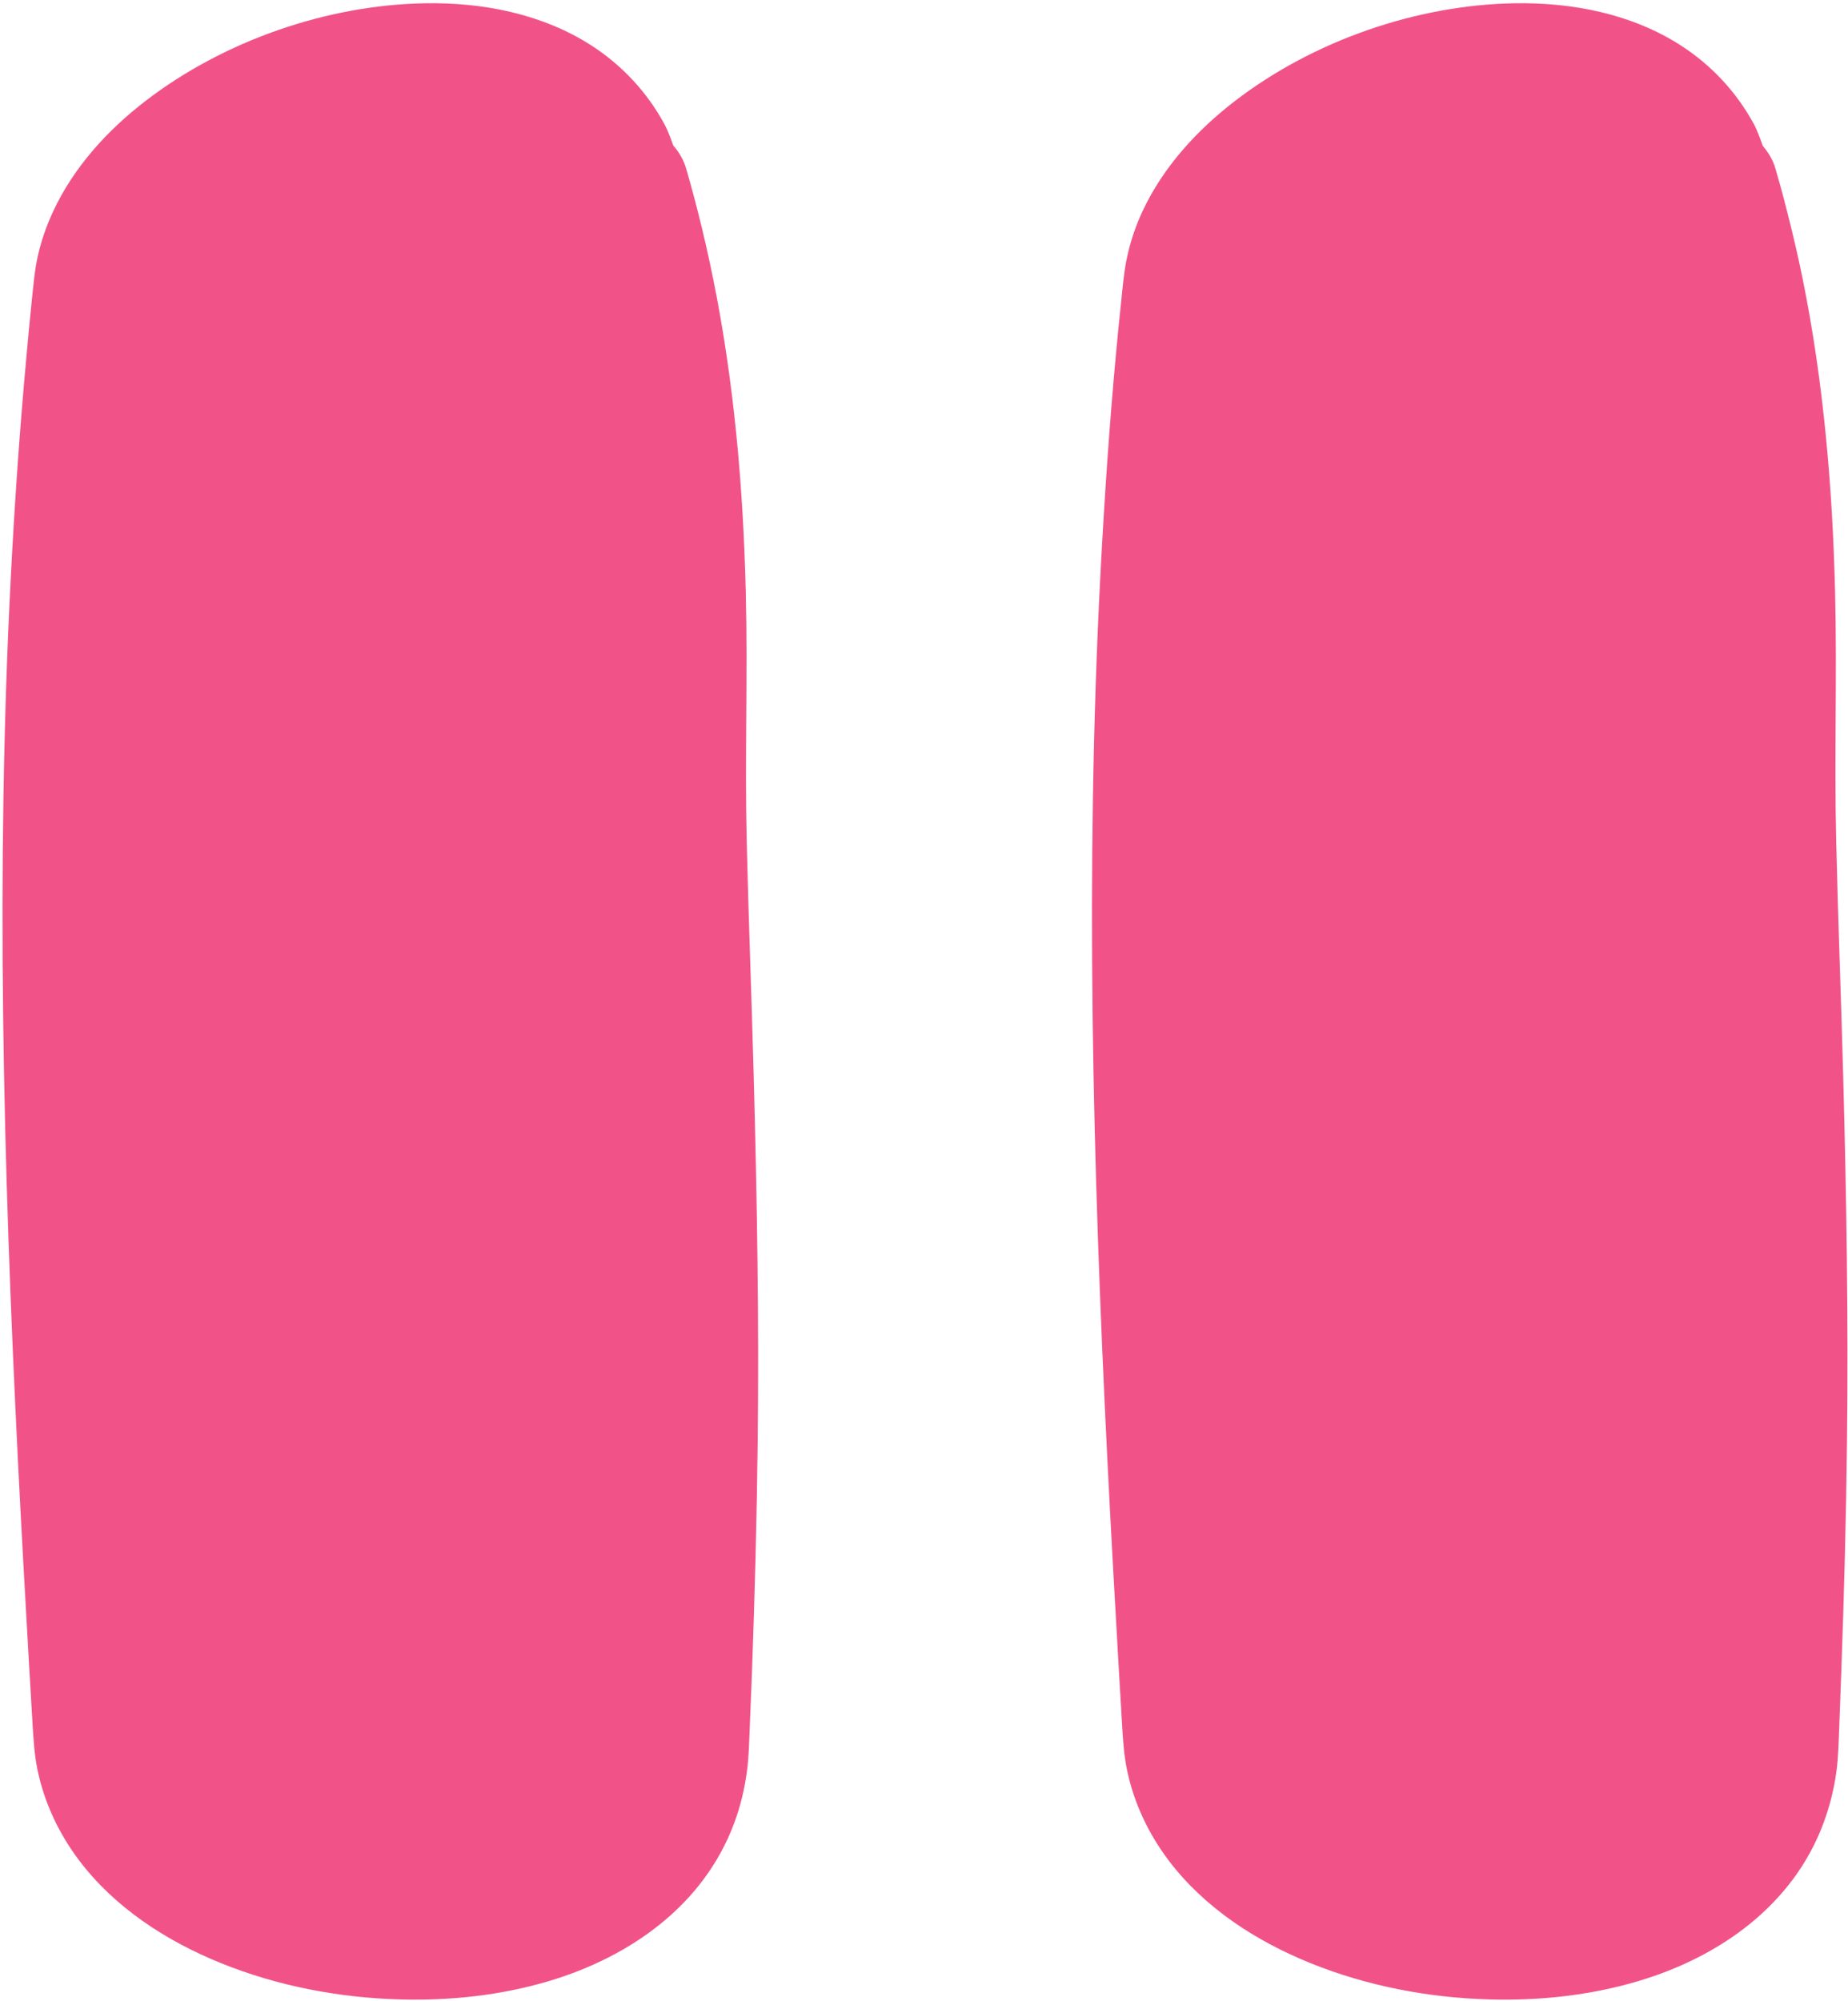 <svg height="100%" stroke-miterlimit="10" style="fill-rule:nonzero;clip-rule:evenodd;stroke-linecap:round;stroke-linejoin:round;" version="1.1" viewBox="42.358 29.381 315.283 341.239" width="100%" xml:space="preserve" xmlns="http://www.w3.org/2000/svg" xmlns:xlink="http://www.w3.org/1999/xlink">
<defs/>
<g id="pause">
<g opacity="1">
<g opacity="1">
<path d="M149.211 61.104C137.578 21.323 61.881 44.021 58.22 77.843C49.351 159.796 53.362 243.334 58.355 325.244C60.93 367.49 157.698 374.841 159.654 327.067C162.187 265.188 161.154 236.6 159.219 174.7C158.38 147.852 162.259 105.722 149.211 61.104Z" fill="#f15389" fill-rule="nonzero" stroke="none"/>
<path d="M114.812 29.938C98.054 30.238 80.479 36.378 67.188 46.594C60.668 51.605 54.937 57.902 51.438 65.406C50.19 68.081 49.231 70.885 48.656 73.781C48.208 76.04 48.023 78.337 47.781 80.625C47.461 83.658 47.187 86.713 46.906 89.75C45.746 102.295 44.874 114.856 44.219 127.438C41.601 177.663 42.909 228.048 45.406 278.25C46.004 290.275 46.684 302.293 47.375 314.312C47.547 317.308 47.729 320.318 47.906 323.312C48.063 325.963 48.214 328.579 48.75 331.188C49.908 336.82 52.41 342.109 55.875 346.688C61.982 354.757 70.771 360.429 80.062 364.188C89.697 368.084 100.127 370.077 110.5 370.375C119.115 370.623 127.823 369.693 136.094 367.219C149.957 363.072 162.442 354.25 167.625 340.281C168.698 337.39 169.418 334.37 169.812 331.312C170.141 328.77 170.178 326.214 170.281 323.656C170.406 320.577 170.544 317.486 170.656 314.406C171.129 301.409 171.472 288.412 171.625 275.406C171.871 254.439 171.508 233.491 170.938 212.531C170.577 199.274 170.063 186.008 169.75 172.75C169.416 158.605 169.943 144.459 169.594 130.312C169.152 112.415 167.593 94.501 164.031 76.938C163.248 73.075 162.381 69.257 161.406 65.438C161.033 63.975 160.654 62.517 160.25 61.062C160.114 60.573 160.252 61.045 159.438 58.188C158.998 56.648 158.203 55.323 157.219 54.188C157.027 53.637 156.375 51.788 155.75 50.625C152.793 45.12 148.446 40.464 143.188 37.094C134.804 31.721 124.657 29.761 114.812 29.938ZM118.281 50.125C124.895 50.453 132.187 52.312 136.469 57.75C137.383 58.911 138.134 60.176 138.719 61.531C138.757 61.621 138.775 61.722 138.812 61.812C138.861 62.552 138.788 63.289 139 64.031C139.398 65.424 139.329 64.962 139.406 65.406C139.485 65.857 139.659 66.278 139.781 66.719C140.146 68.031 140.475 69.368 140.812 70.688C141.702 74.165 142.503 77.67 143.219 81.188C145.35 91.66 146.729 102.252 147.531 112.906C148.346 123.728 148.557 134.588 148.562 145.438C148.567 154.707 148.369 163.982 148.594 173.25C148.89 185.484 149.368 197.736 149.719 209.969C150.342 231.707 150.745 253.44 150.531 275.188C150.399 288.616 150.066 302.048 149.594 315.469C149.485 318.56 149.371 321.628 149.25 324.719C149.079 329.089 148.585 332.927 146.125 336.656C140.725 344.841 129.556 348.146 120.344 349.188C115.024 349.789 109.625 349.701 104.312 349.062C99.088 348.434 93.93 347.255 89 345.406C82.09 342.816 74.79 338.702 70.969 332.125C69.913 330.307 69.178 328.296 68.844 326.219C68.623 324.844 68.585 323.45 68.5 322.062C68.368 319.928 68.225 317.791 68.094 315.656C67.462 305.406 66.882 295.16 66.312 284.906C63.541 234.957 61.951 184.85 64.094 134.844C64.694 120.837 65.6 106.837 66.875 92.875C67.183 89.498 67.491 86.123 67.844 82.75C68.018 81.079 68.11 79.369 68.438 77.719C68.796 75.915 69.486 74.199 70.375 72.594C73.259 67.389 78.029 63.308 82.969 60.125C93.124 53.58 106.145 49.524 118.281 50.125Z" fill="#f15389" stroke="none"/>
</g>
<g opacity="1">
<path d="M335.078 61.104C323.444 21.323 247.747 44.021 244.087 77.843C235.217 159.796 239.229 243.334 244.222 325.244C246.797 367.49 343.565 374.841 345.52 327.067C348.054 265.188 347.02 236.6 345.085 174.7C344.246 147.852 348.126 105.722 335.078 61.104Z" fill="#f15389" fill-rule="nonzero" stroke="none"/>
<path d="M300.688 29.938C283.929 30.238 266.354 36.378 253.062 46.594C246.543 51.605 240.781 57.902 237.281 65.406C236.034 68.081 235.107 70.885 234.531 73.781C234.082 76.04 233.898 78.337 233.656 80.625C233.336 83.658 233.031 86.713 232.75 89.75C231.59 102.295 230.75 114.856 230.094 127.438C227.476 177.663 228.784 228.048 231.281 278.25C231.879 290.275 232.559 302.293 233.25 314.312C233.422 317.308 233.604 320.318 233.781 323.312C233.938 325.963 234.089 328.579 234.625 331.188C235.783 336.82 238.285 342.109 241.75 346.688C247.857 354.757 256.646 360.429 265.938 364.188C275.572 368.084 286.002 370.077 296.375 370.375C304.99 370.623 313.698 369.693 321.969 367.219C335.832 363.072 348.285 354.25 353.469 340.281C354.541 337.39 355.293 334.37 355.688 331.312C356.016 328.77 356.053 326.214 356.156 323.656C356.281 320.577 356.388 317.486 356.5 314.406C356.972 301.409 357.316 288.412 357.469 275.406C357.715 254.439 357.383 233.491 356.812 212.531C356.452 199.274 355.938 186.008 355.625 172.75C355.291 158.605 355.787 144.459 355.438 130.312C354.995 112.415 353.468 94.501 349.906 76.938C349.123 73.075 348.225 69.257 347.25 65.438C346.877 63.975 346.497 62.517 346.094 61.062C345.958 60.573 346.096 61.045 345.281 58.188C344.848 56.669 344.058 55.376 343.094 54.25C342.894 53.676 342.259 51.805 341.625 50.625C338.668 45.12 334.321 40.464 329.062 37.094C320.679 31.721 310.532 29.761 300.688 29.938ZM304.156 50.125C310.77 50.453 318.03 52.312 322.312 57.75C323.227 58.911 323.977 60.176 324.562 61.531C324.61 61.64 324.642 61.765 324.688 61.875C324.739 62.594 324.669 63.31 324.875 64.031C325.273 65.424 325.172 64.962 325.25 65.406C325.329 65.857 325.534 66.278 325.656 66.719C326.021 68.031 326.35 69.368 326.688 70.688C327.577 74.165 328.378 77.67 329.094 81.188C331.225 91.66 332.573 102.252 333.375 112.906C334.19 123.728 334.432 134.588 334.438 145.438C334.442 154.707 334.244 163.982 334.469 173.25C334.765 185.484 335.243 197.736 335.594 209.969C336.217 231.707 336.62 253.44 336.406 275.188C336.274 288.616 335.941 302.048 335.469 315.469C335.36 318.56 335.246 321.628 335.125 324.719C334.954 329.089 334.429 332.927 331.969 336.656C326.569 344.841 315.431 348.146 306.219 349.188C300.899 349.789 295.5 349.701 290.188 349.062C284.963 348.434 279.774 347.255 274.844 345.406C267.934 342.816 260.633 338.702 256.812 332.125C255.756 330.307 255.022 328.296 254.688 326.219C254.466 324.844 254.461 323.45 254.375 322.062C254.243 319.928 254.1 317.791 253.969 315.656C253.337 305.406 252.757 295.16 252.188 284.906C249.416 234.957 247.826 184.85 249.969 134.844C250.569 120.837 251.444 106.837 252.719 92.875C253.027 89.498 253.366 86.123 253.719 82.75C253.893 81.079 253.953 79.369 254.281 77.719C254.639 75.915 255.33 74.199 256.219 72.594C259.103 67.389 263.873 63.308 268.812 60.125C278.968 53.58 292.02 49.524 304.156 50.125Z" fill="#f15389" stroke="none"/>
</g>
</g>
</g>
</svg>
